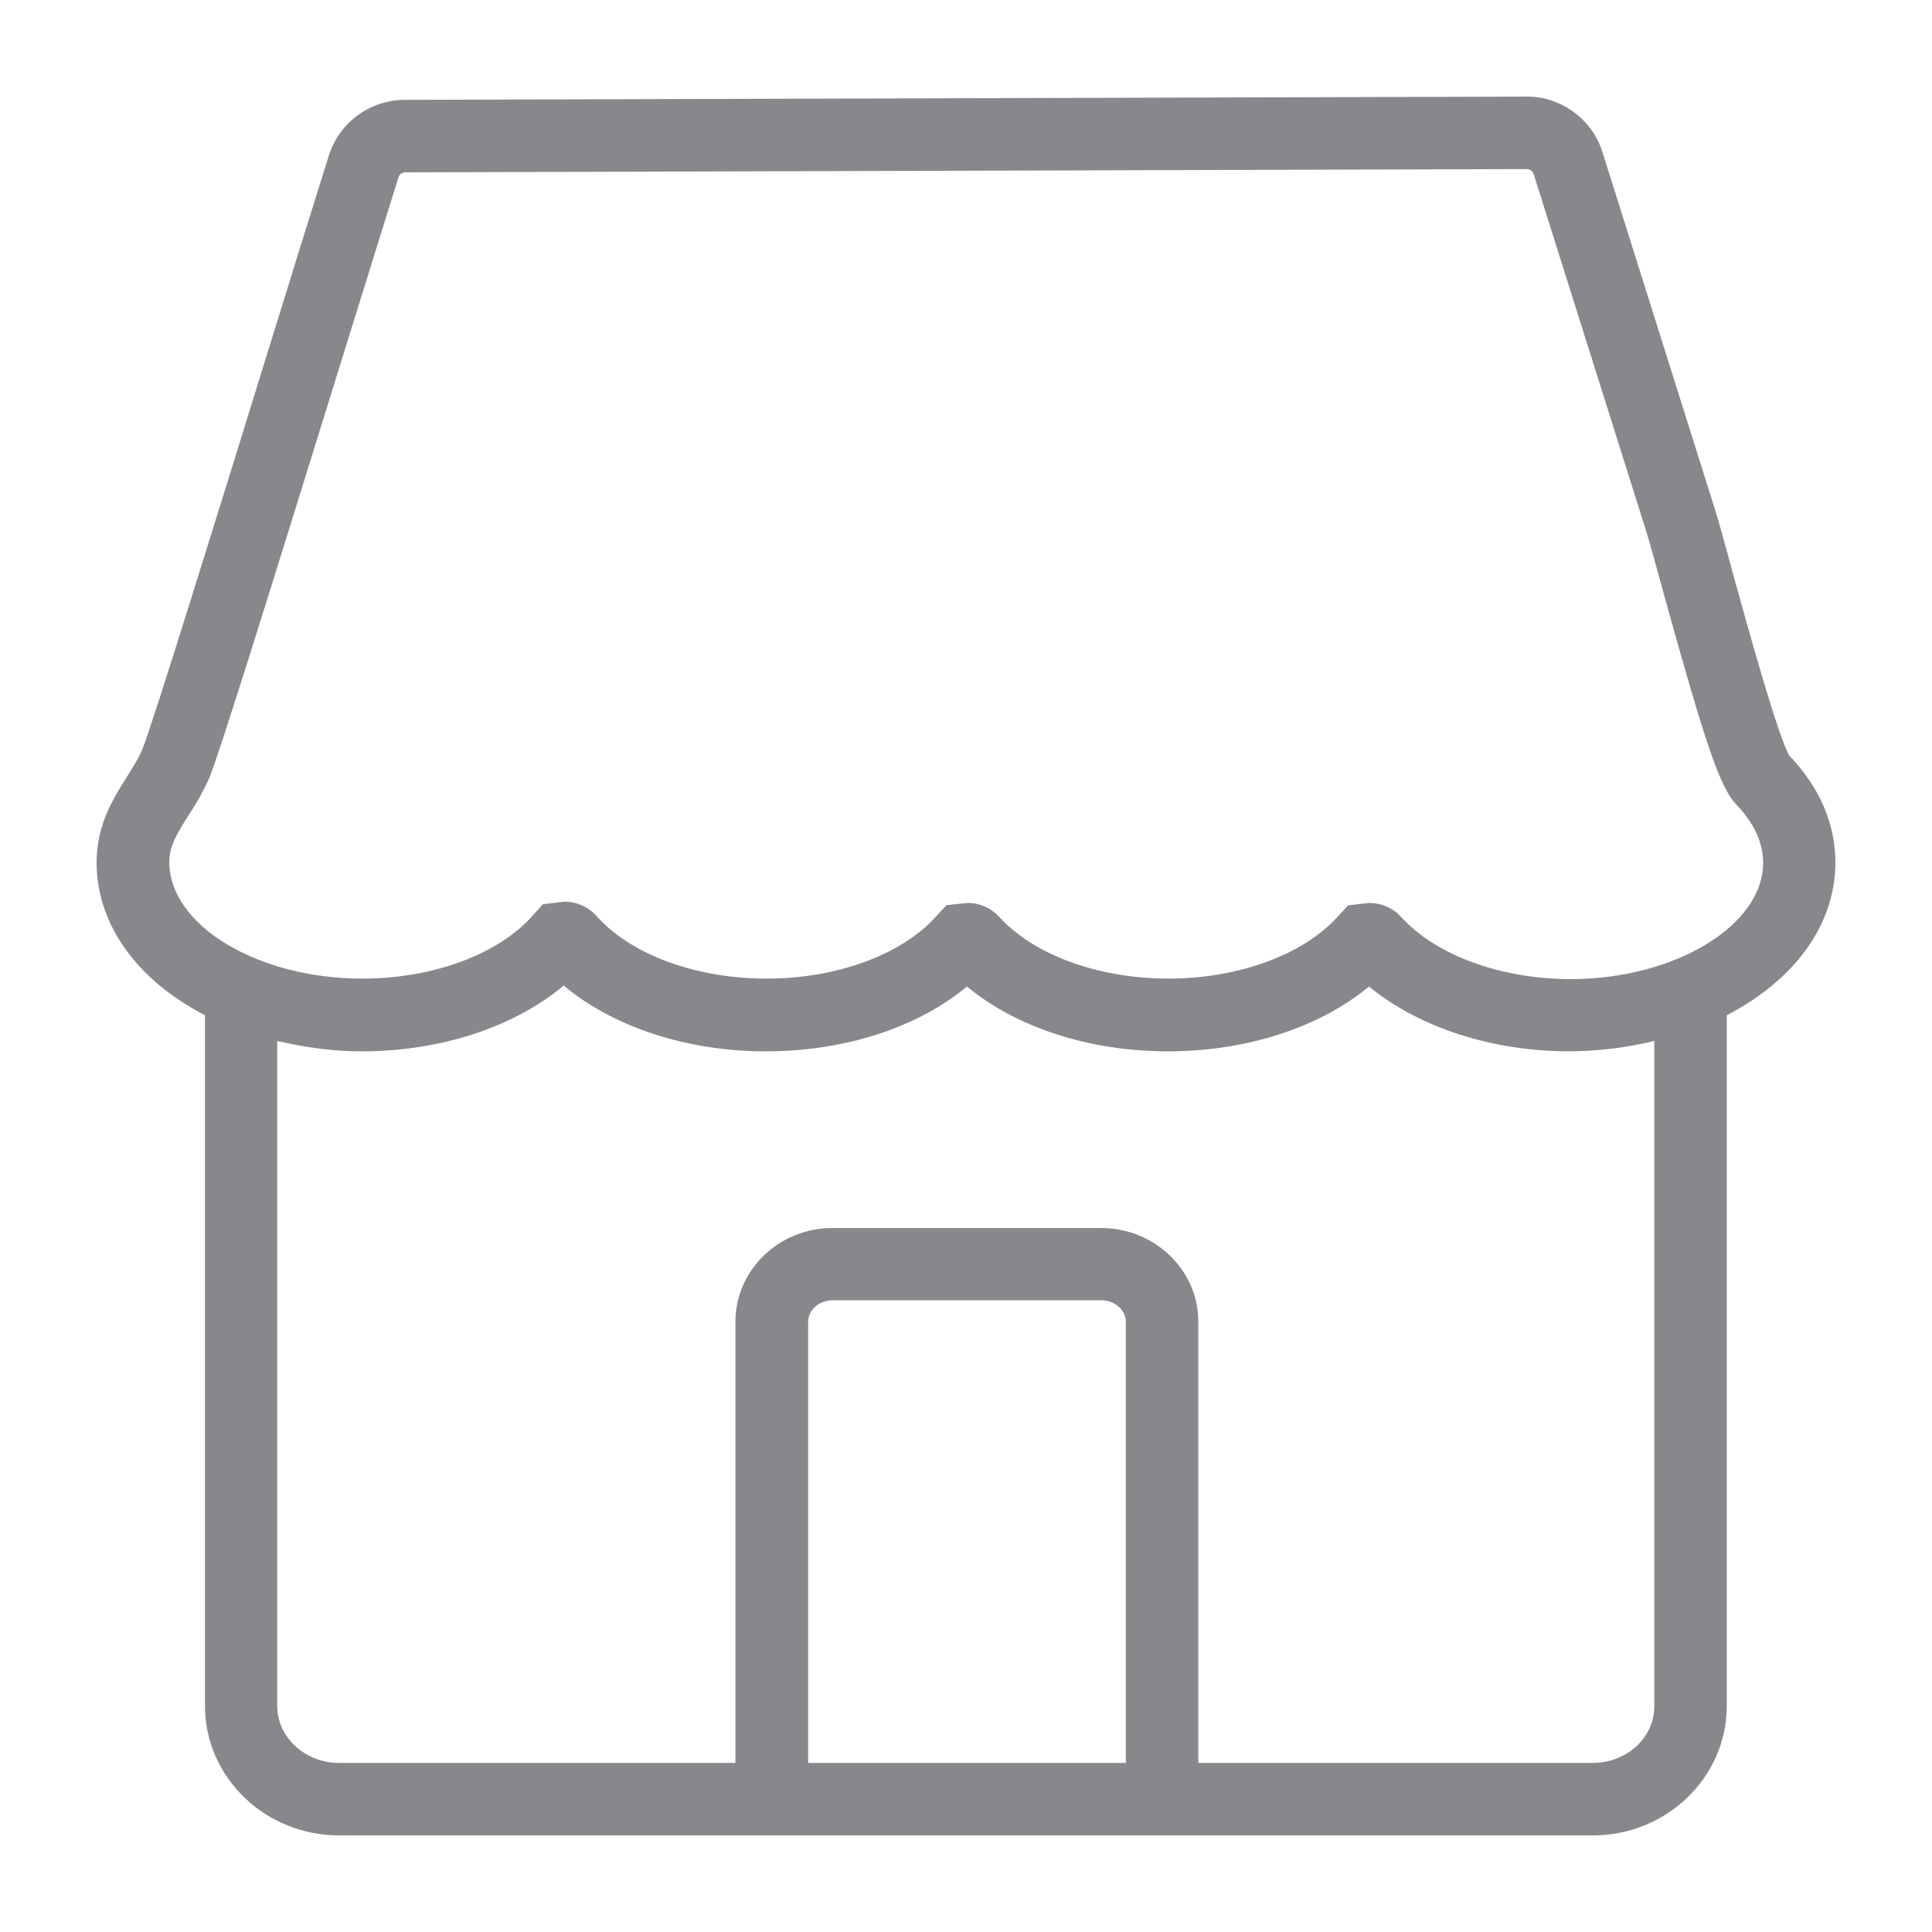 <svg width="40" height="40" viewBox="0 0 40 40" fill="none" xmlns="http://www.w3.org/2000/svg">
<path fill-rule="evenodd" clip-rule="evenodd" d="M32.509 20.272C34.675 20.272 36.504 19.165 36.504 17.859C36.504 17.337 36.202 16.922 35.951 16.66L35.946 16.655C35.613 16.307 35.306 15.405 34.44 12.271C34.281 11.687 34.143 11.184 34.056 10.913L31.751 3.598C31.73 3.542 31.674 3.501 31.612 3.501L8.393 3.568C8.331 3.568 8.275 3.603 8.254 3.66C7.942 4.654 7.476 6.16 6.974 7.773C5.55 12.368 4.525 15.656 4.331 16.112C4.208 16.384 4.064 16.64 3.9 16.886C3.649 17.285 3.506 17.521 3.506 17.849C3.506 19.16 5.335 20.261 7.501 20.261C8.956 20.261 10.303 19.765 11.015 18.971L11.241 18.72L11.686 18.668C11.943 18.668 12.183 18.776 12.357 18.971C13.069 19.77 14.417 20.261 15.871 20.261C17.311 20.261 18.653 19.775 19.37 18.986L19.595 18.74L20.036 18.694C20.287 18.694 20.522 18.802 20.691 18.986C21.409 19.775 22.751 20.261 24.19 20.261C25.629 20.261 26.971 19.775 27.689 18.986L27.909 18.745L28.344 18.694H28.349C28.595 18.694 28.836 18.796 29.005 18.981C29.727 19.78 31.069 20.266 32.509 20.272ZM34.25 35.321V21.552C33.677 21.691 33.093 21.762 32.504 21.767C30.88 21.767 29.374 21.27 28.344 20.425C27.315 21.276 25.803 21.767 24.18 21.767C22.556 21.767 21.05 21.276 20.02 20.425C18.996 21.276 17.485 21.767 15.856 21.767C14.222 21.767 12.701 21.265 11.671 20.405C10.641 21.265 9.125 21.767 7.486 21.767C6.871 21.767 6.293 21.68 5.739 21.552V35.316C5.739 35.966 6.313 36.499 7.015 36.499H15.226V27.366C15.226 26.295 16.127 25.425 17.234 25.425H22.797C23.908 25.425 24.81 26.295 24.81 27.366V36.499H32.98C33.682 36.499 34.255 35.972 34.25 35.321ZM23.309 36.499V27.366C23.309 27.12 23.078 26.92 22.797 26.92H17.244C16.962 26.92 16.732 27.12 16.732 27.366V36.499H23.309ZM38 17.854C38 19.175 37.119 20.312 35.751 21.019V35.321C35.751 36.796 34.506 38 32.98 38H7.02C5.488 38 4.244 36.796 4.244 35.321V21.019C2.881 20.318 2 19.175 2 17.854C2 17.075 2.348 16.527 2.625 16.087C2.738 15.907 2.855 15.728 2.943 15.523C3.122 15.108 4.515 10.616 5.529 7.333C6.031 5.709 6.497 4.208 6.815 3.199C7.04 2.523 7.665 2.072 8.377 2.067L31.602 2C32.299 1.99 32.959 2.456 33.175 3.142L35.48 10.462C35.572 10.749 35.715 11.267 35.879 11.876C36.181 12.967 36.801 15.221 37.047 15.646C37.672 16.297 38 17.055 38 17.854Z" fill="#86888C"/>
</svg>
